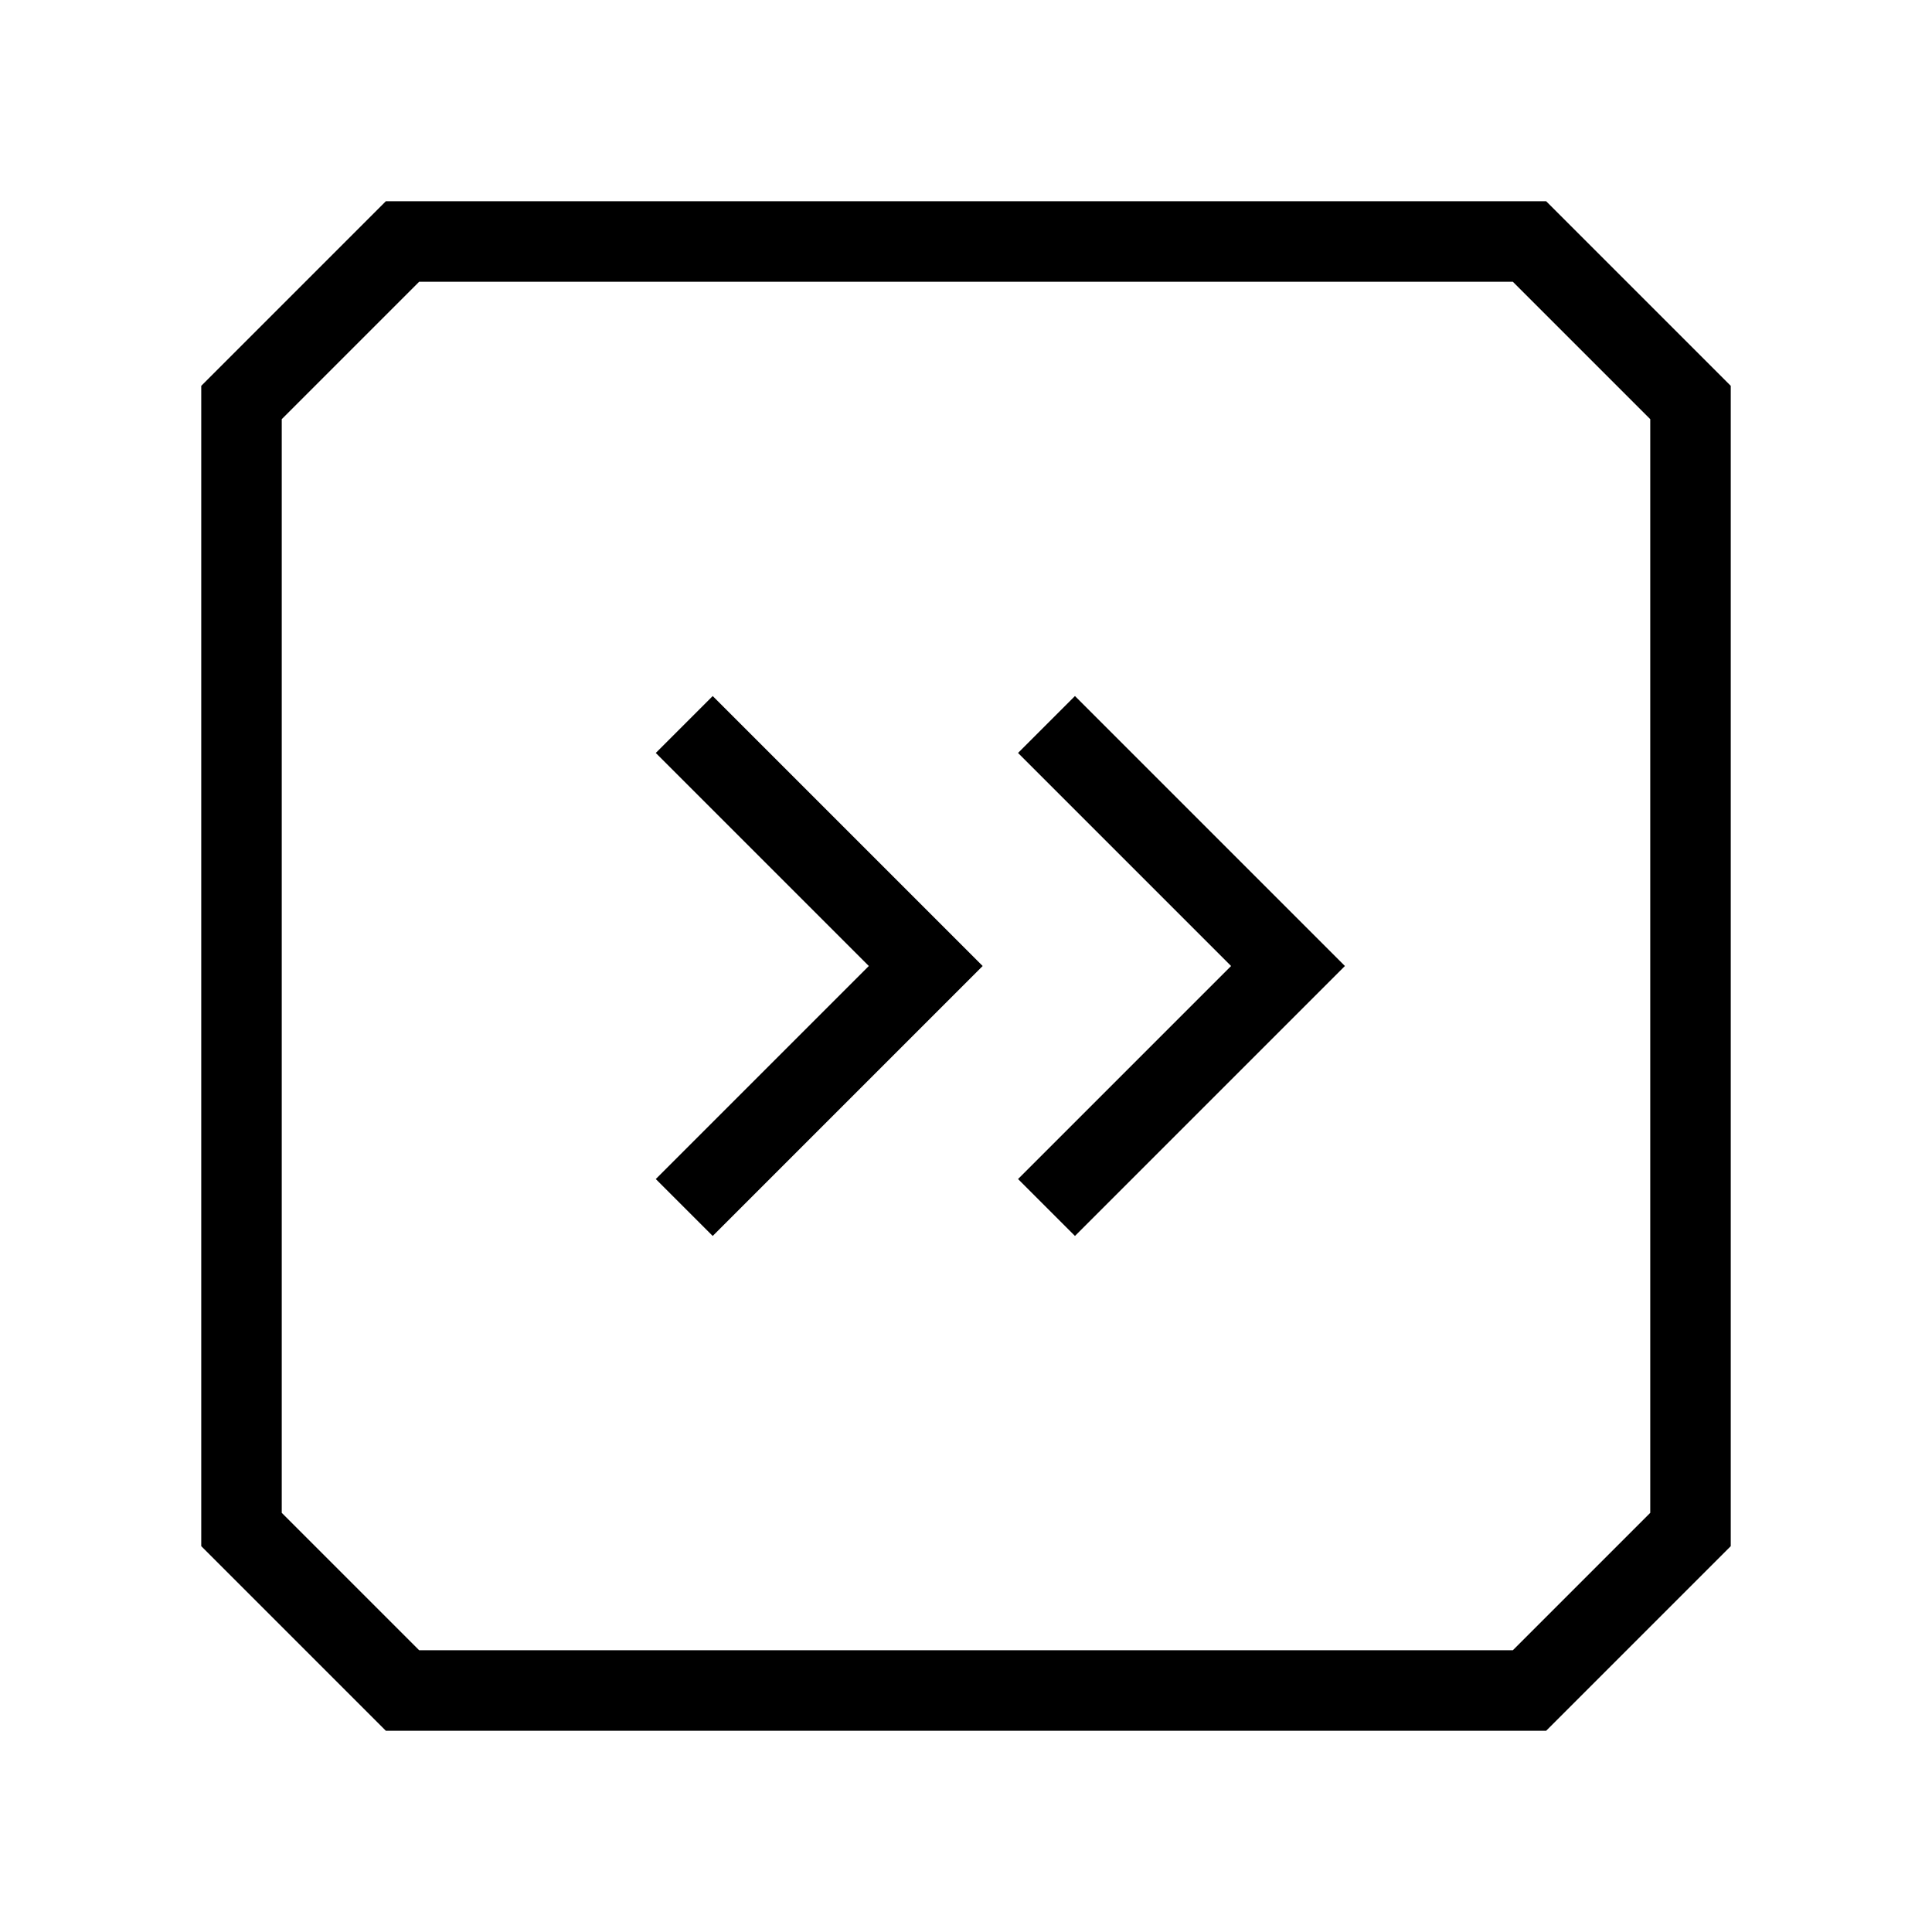 <svg xmlns="http://www.w3.org/2000/svg" viewBox="0 0 24 24"><polygon points="3 19 3 5 5 3 19 3 21 5 21 19 19 21 5 21 3 19" fill="none" stroke="#000" stroke-miterlimit="10"/><polyline points="13 15 16 12 13 9" fill="none" stroke="#000" stroke-miterlimit="10"/><polyline points="8.5 15 11.5 12 8.5 9" fill="none" stroke="#000" stroke-miterlimit="10"/></svg>